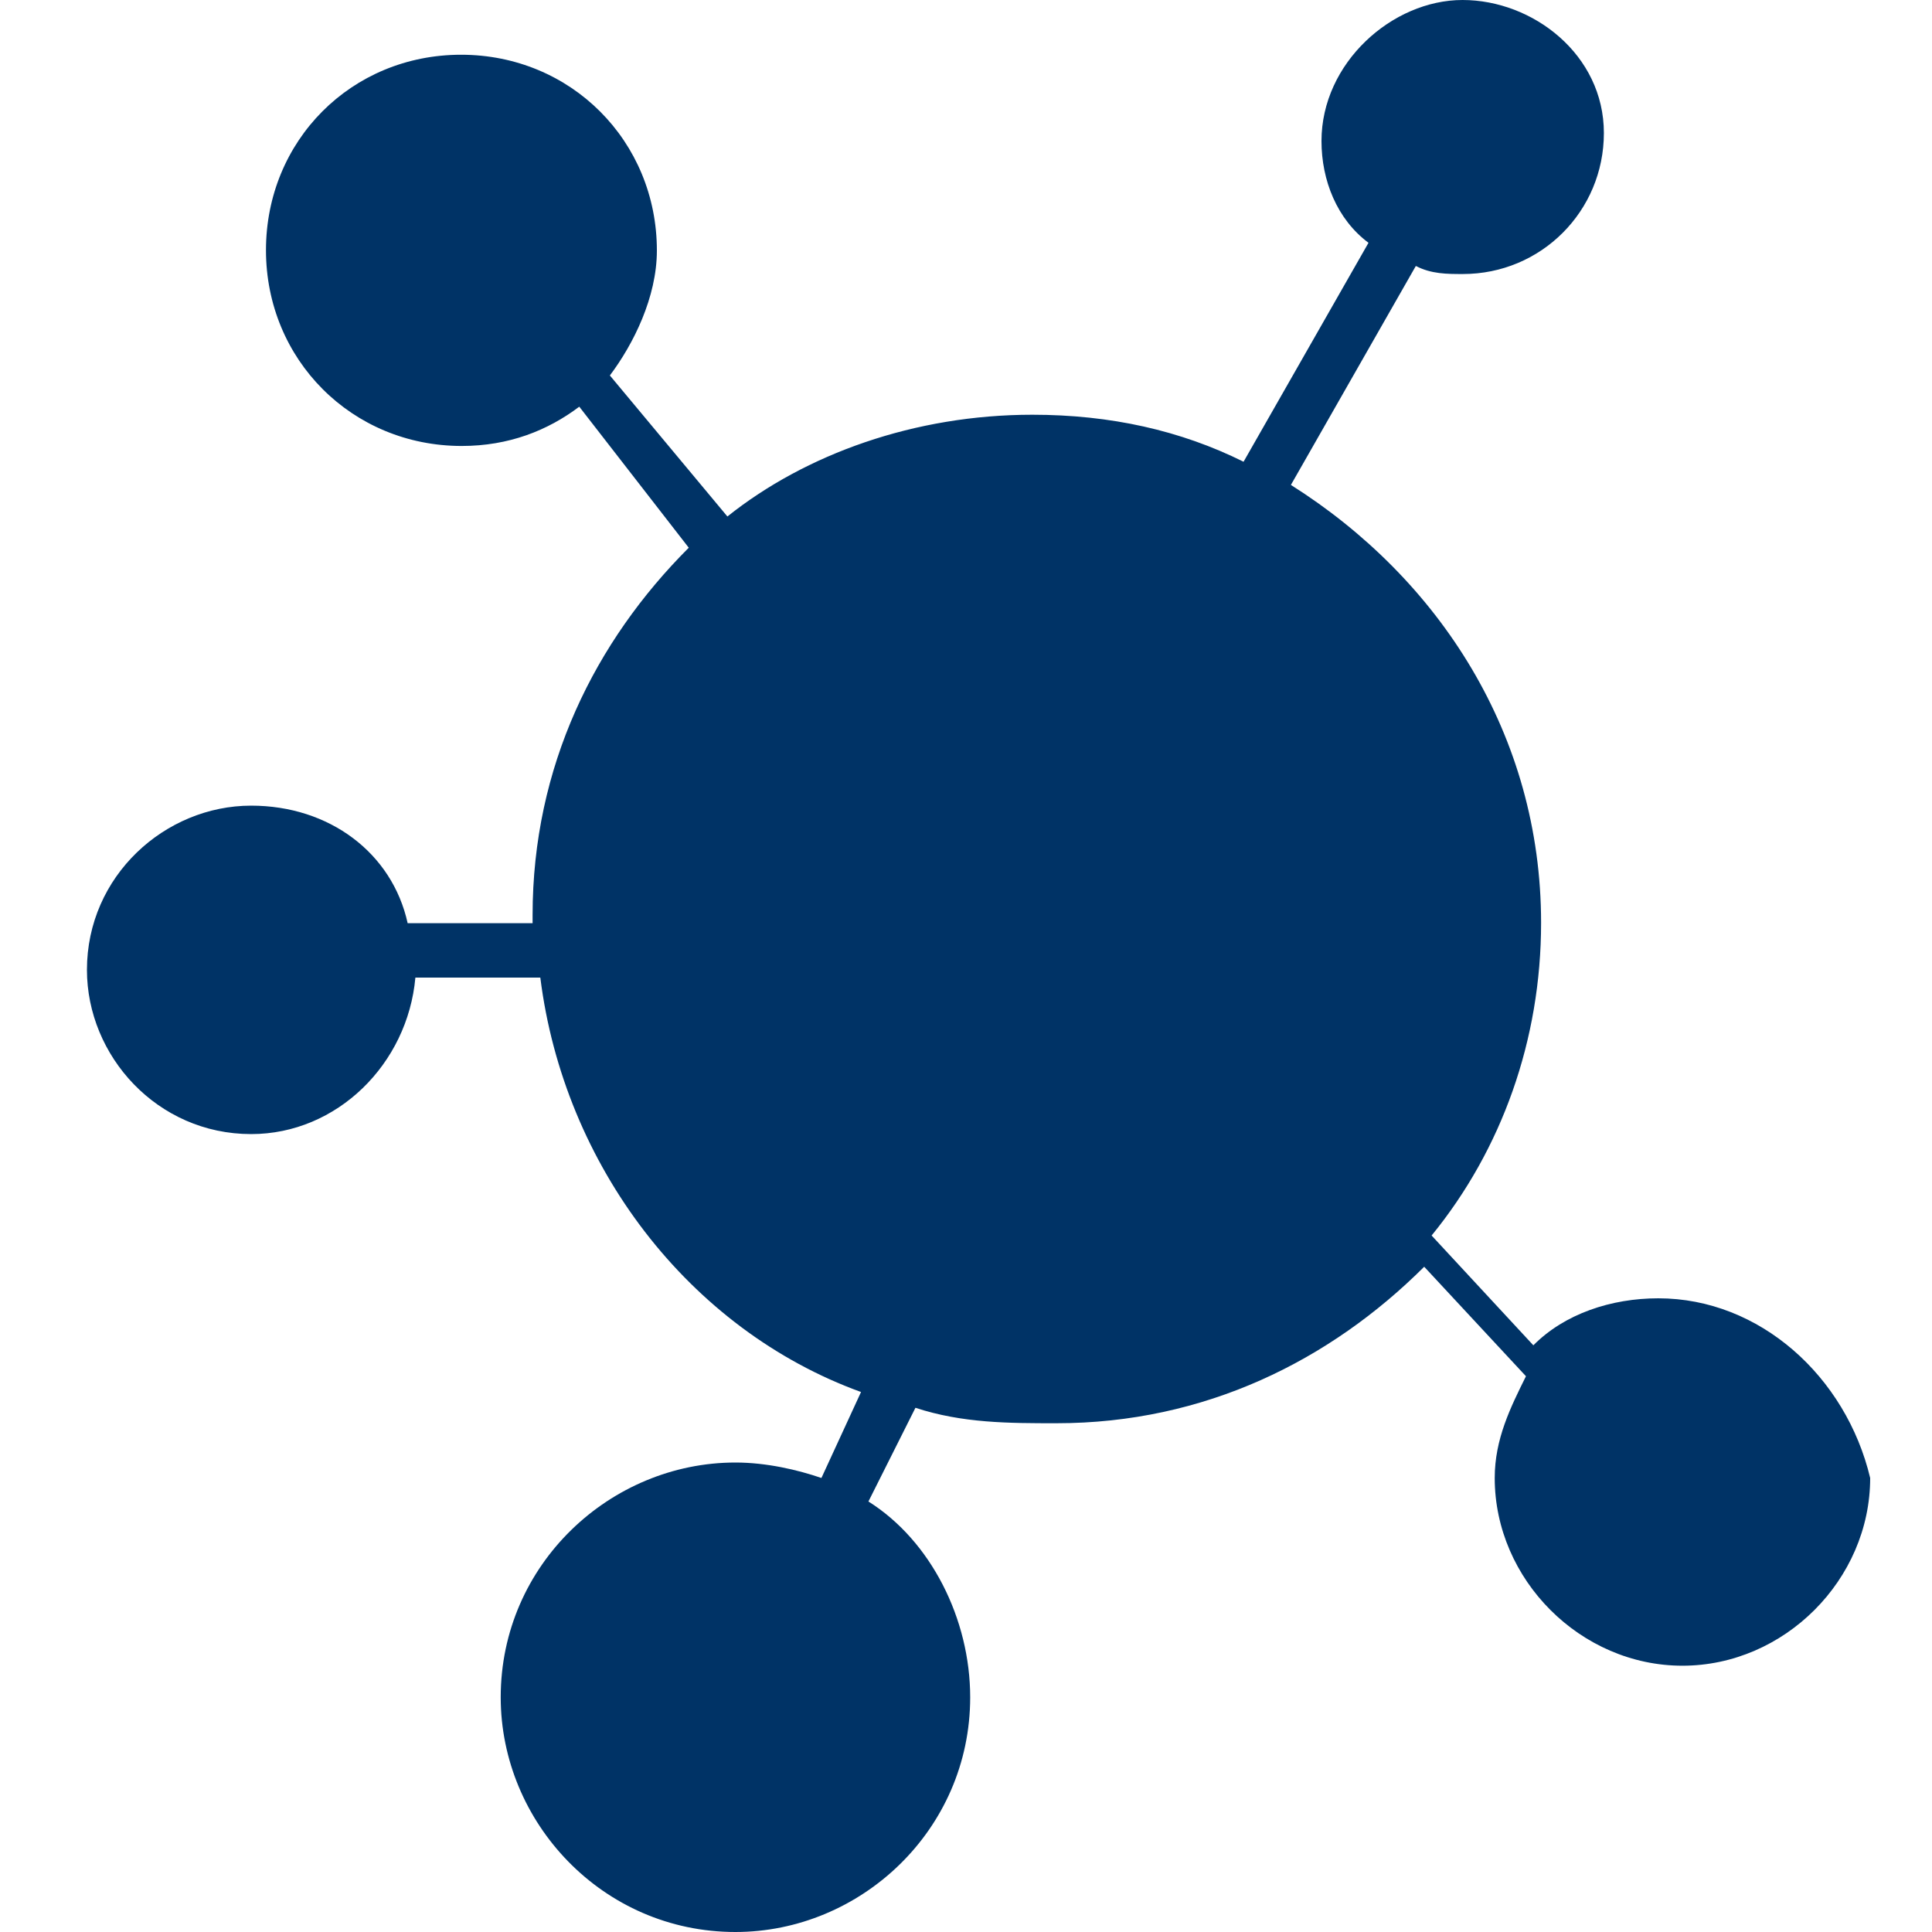 <?xml version="1.0" encoding="utf-8"?>
<!-- Generator: Adobe Illustrator 17.1.0, SVG Export Plug-In . SVG Version: 6.00 Build 0)  -->
<!DOCTYPE svg PUBLIC "-//W3C//DTD SVG 1.1//EN" "http://www.w3.org/Graphics/SVG/1.1/DTD/svg11.dtd">
<svg version="1.1" id="Capa_1" xmlns="http://www.w3.org/2000/svg" xmlns:xlink="http://www.w3.org/1999/xlink" x="0px" y="0px"
	 viewBox="0 0 600 600" enable-background="new 0 0 600 600" xml:space="preserve">
<path fill="#003366" d="M515,403.2c-14.6,0-29.1,4.8-38.8,14.6l-31.6-34.1c21.8-26.7,34-60.8,34-97.1c0-58.3-31.6-106.9-77.7-136
	l38.8-68c4.8,2.5,9.7,2.5,14.6,2.5c24.3,0,43.8-19.5,43.8-43.8S476.1,0,454.2,0c-21.8,0-43.8,19.5-43.8,43.8
	c0,12.2,4.8,24.3,14.6,31.6l-38.8,68c-19.5-9.7-41.3-14.6-65.6-14.6c-36.5,0-70.4,12.2-94.7,31.6l-36.5-43.8
	c7.3-9.7,14.6-24.3,14.6-38.8c0-34-26.7-60.8-60.8-60.8S82.6,43.7,82.6,77.7s26.7,60.8,60.8,60.8c14.6,0,26.7-4.8,36.5-12.2l34,43.8
	c-29.1,29.1-48.5,67.9-48.5,114.1v2.5h-38.8c-4.8-21.8-24.3-36.5-48.6-36.5c-26.7,0-51,21.8-51,51c0,26.7,21.8,51,51,51
	c26.7,0,48.6-21.8,51-48.6h38.8c7.3,58.3,46.1,109.3,99.6,128.7L255.1,459c-7.3-2.5-17-4.8-26.7-4.8c-38.8,0-72.9,31.6-72.9,72.9
	c0,38.8,31.6,72.9,72.9,72.9c38.8,0,72.9-31.6,72.9-72.9c0-24.3-12.2-48.6-31.6-60.8l14.6-29.1c14.6,4.8,29.1,4.8,43.8,4.8
	c46.1,0,85-19.5,114.2-48.6l31.6,34c-4.8,9.7-9.7,19.5-9.7,31.6c0,31.6,26.7,58.3,58.3,58.3s58.3-26.7,58.3-58.3
	C573.3,427.5,546.5,403.2,515,403.2z"/>
</svg>
